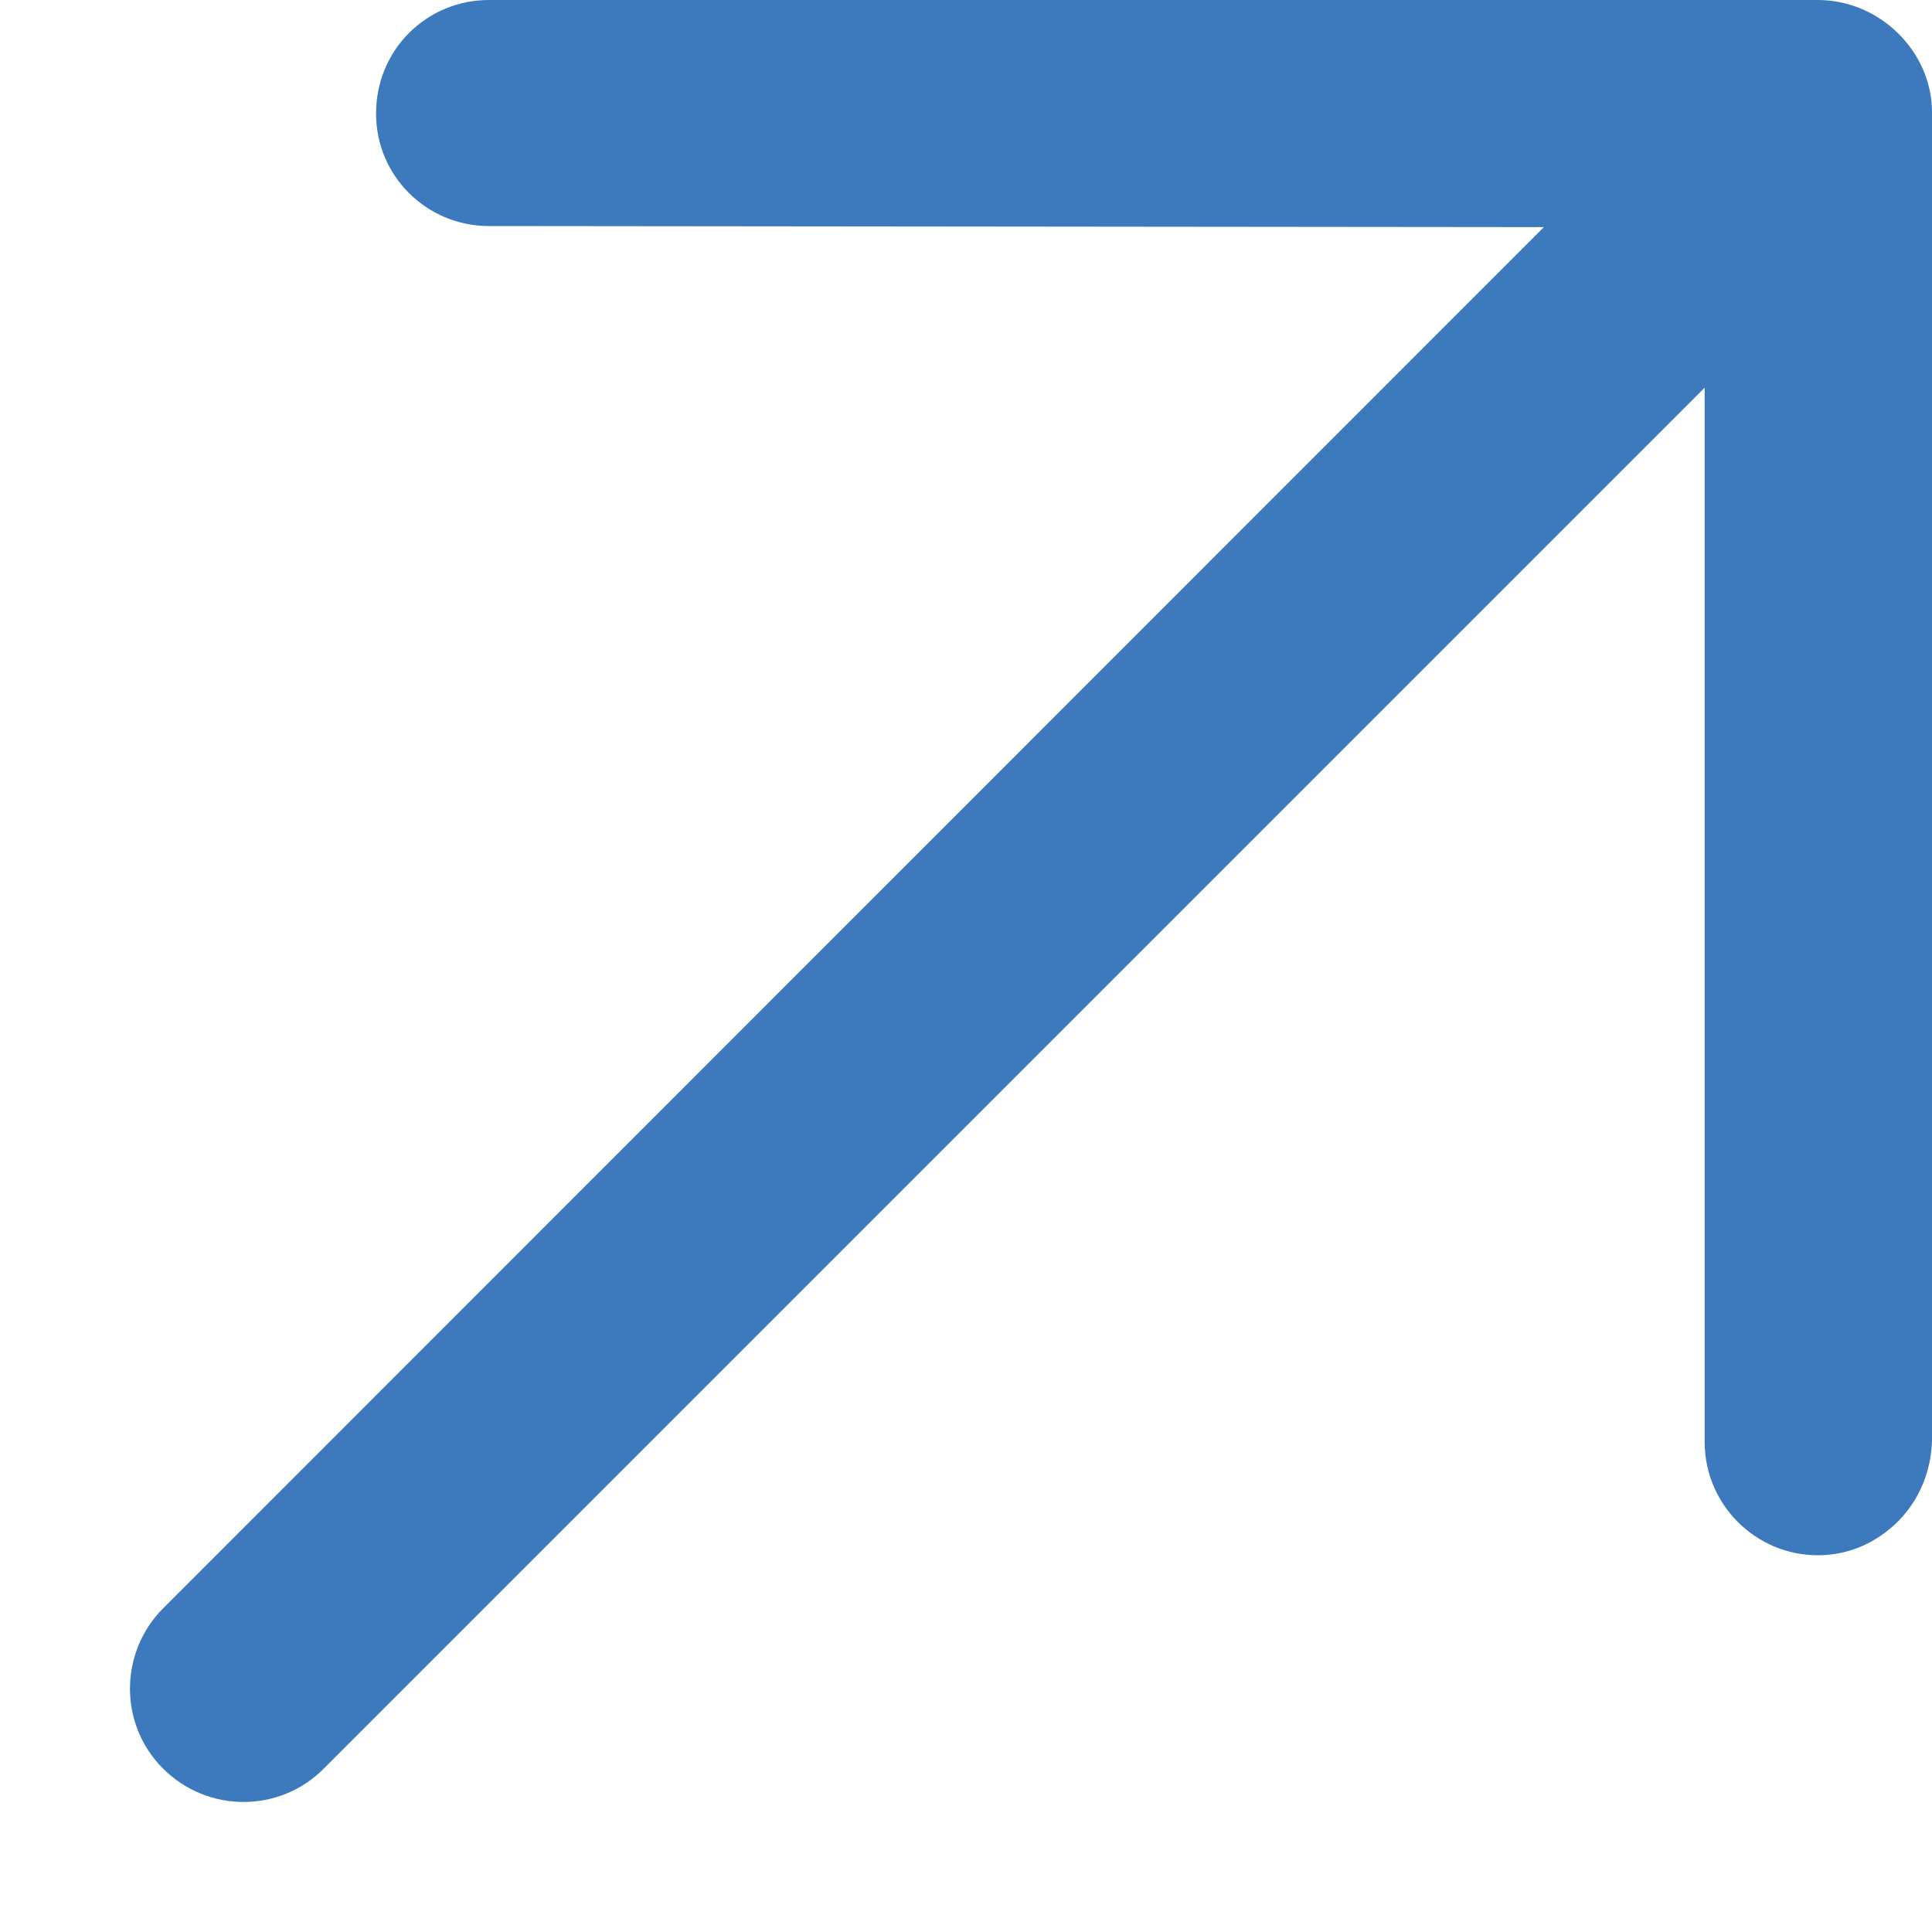 <svg width="9" height="9" viewBox="0 0 9 9" fill="none" xmlns="http://www.w3.org/2000/svg">
<path fill-rule="evenodd" clip-rule="evenodd" d="M2.277 1.053L7.192 1.058L0.76 7.492C0.554 7.699 0.554 8.035 0.76 8.239C0.967 8.446 1.303 8.446 1.508 8.239L7.941 1.806V6.718C7.941 7.008 8.178 7.245 8.468 7.245C8.609 7.245 8.738 7.19 8.842 7.087C8.94 6.988 8.995 6.857 9 6.713V0.523C9 0.24 8.757 0 8.468 0H2.278C2.136 0 2.004 0.055 1.905 0.154C1.807 0.252 1.752 0.386 1.752 0.527C1.75 0.818 1.987 1.053 2.277 1.053Z" fill="#3D79BD"/>
</svg>
